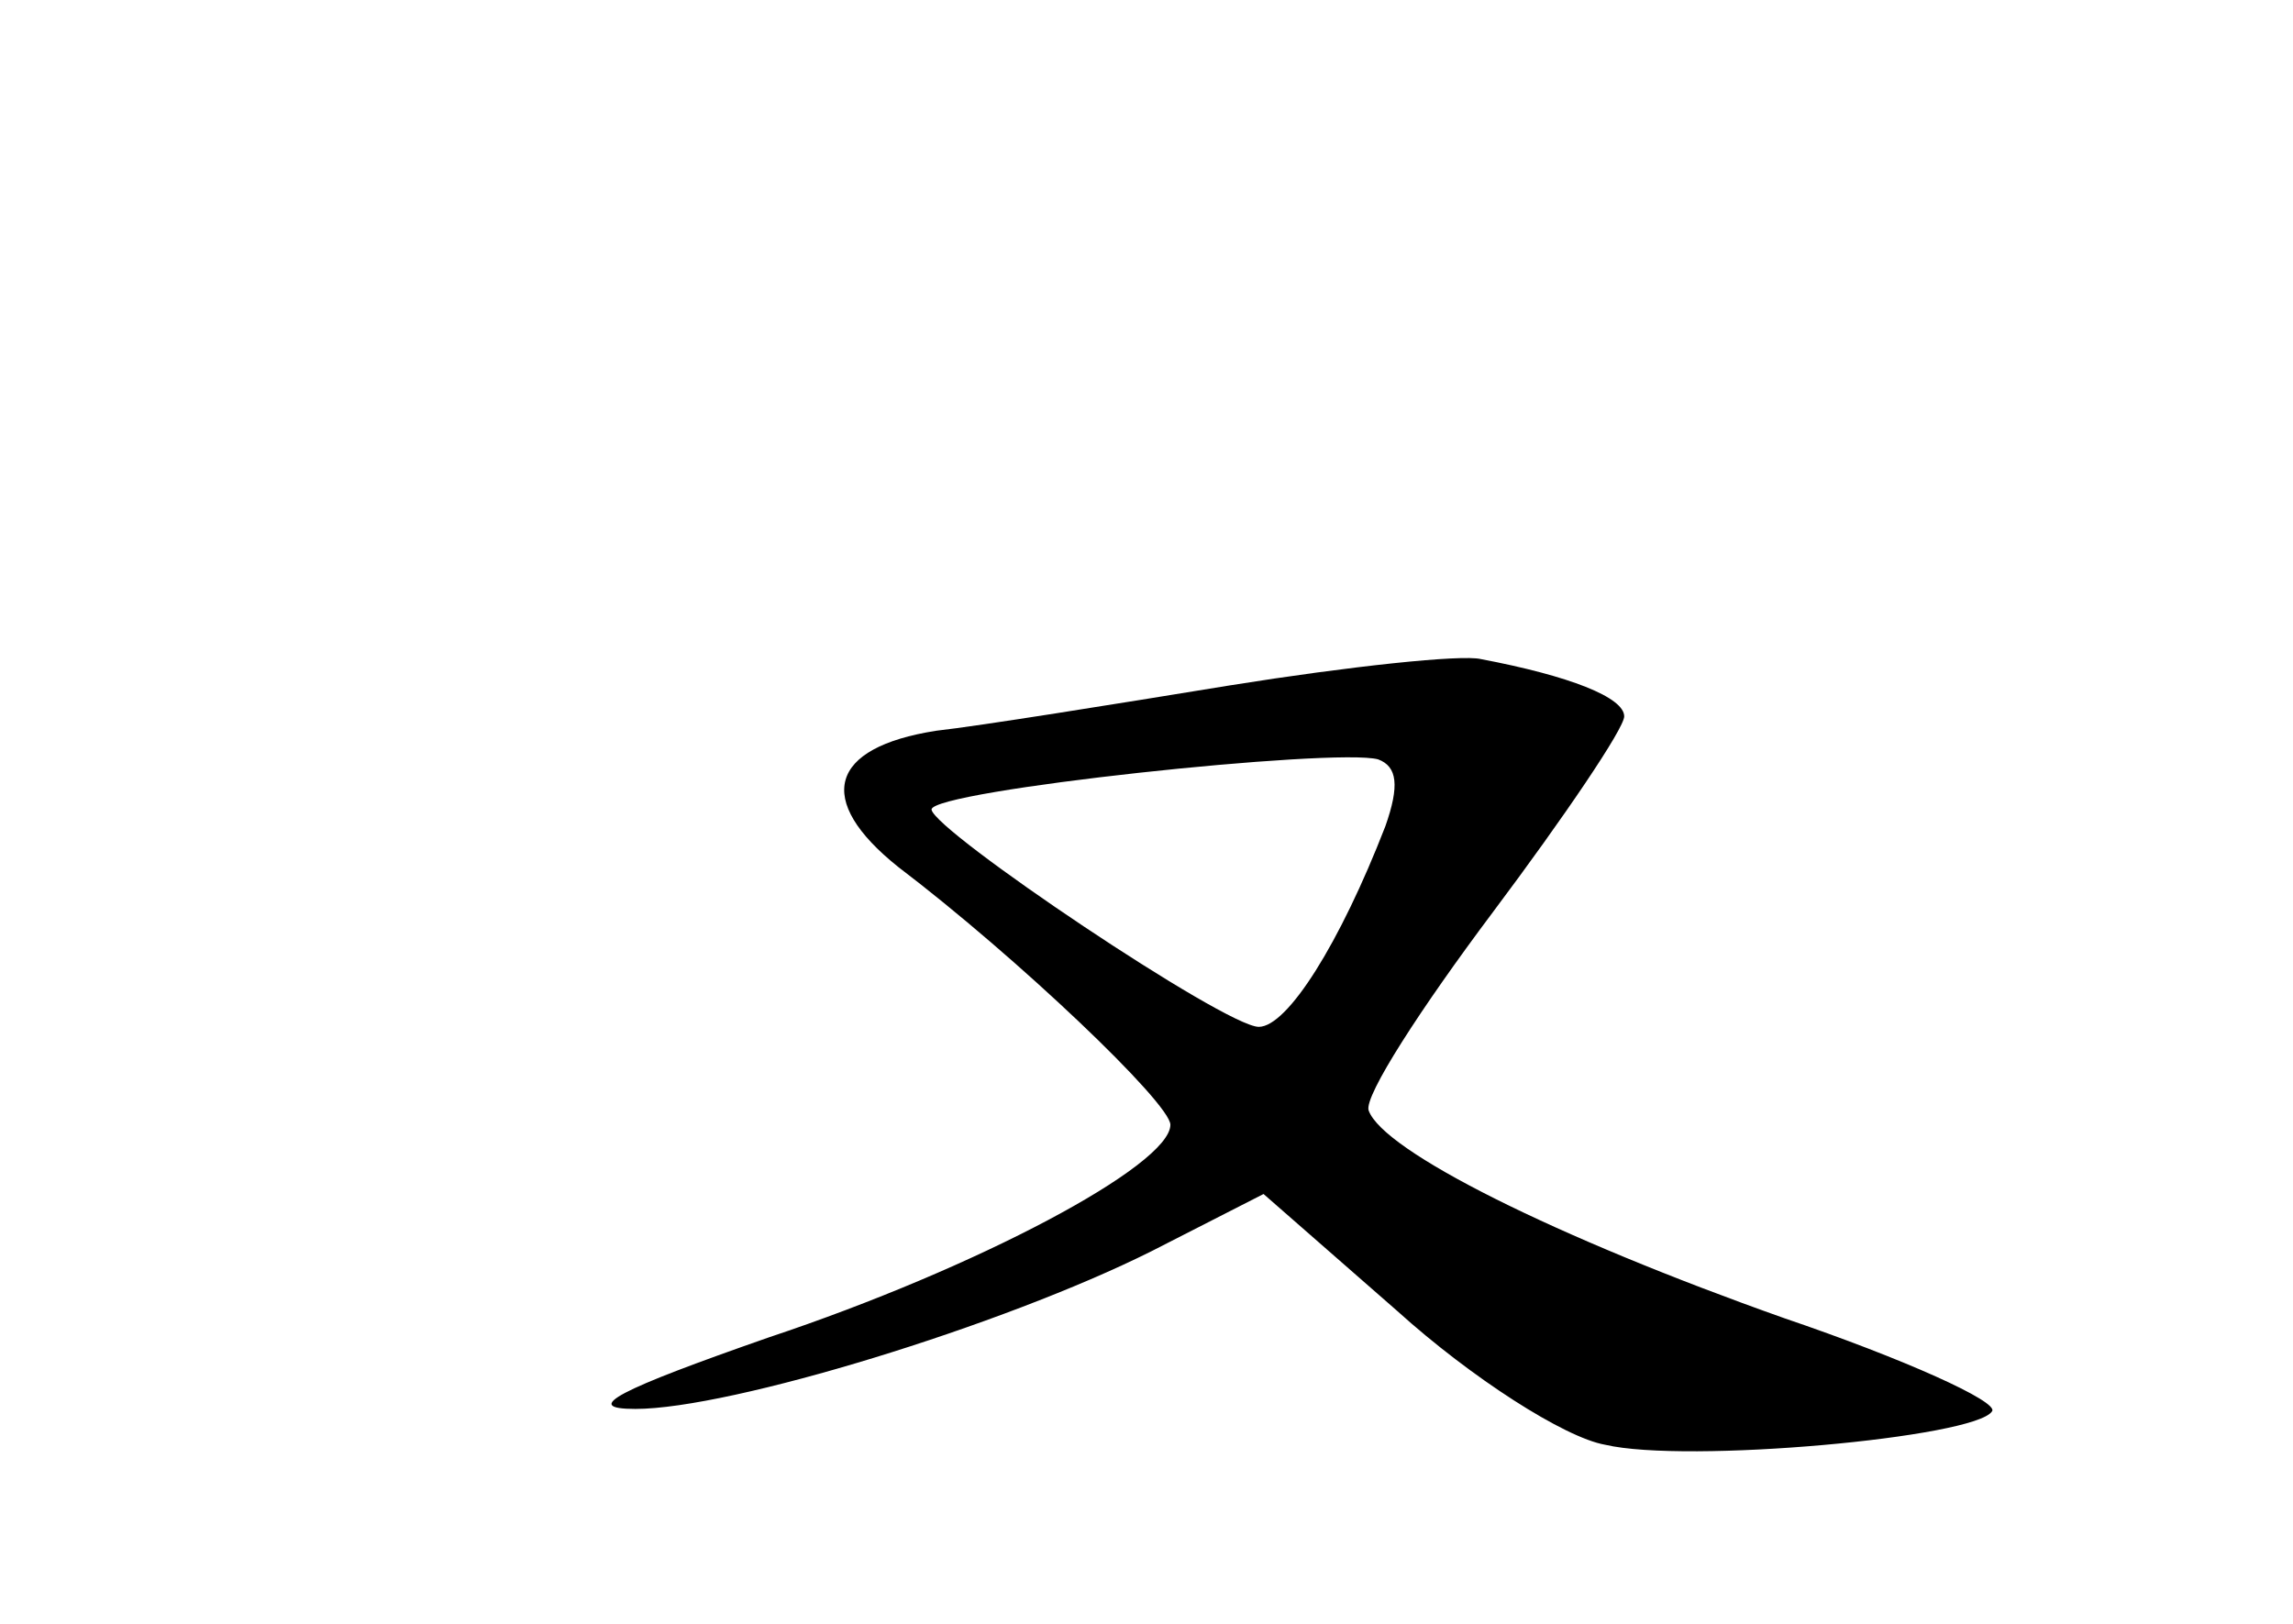 <?xml version="1.0" standalone="no"?>
<!DOCTYPE svg PUBLIC "-//W3C//DTD SVG 20010904//EN"
 "http://www.w3.org/TR/2001/REC-SVG-20010904/DTD/svg10.dtd">
<svg version="1.0" xmlns="http://www.w3.org/2000/svg"
 width="96pt" height="68pt" viewBox="0 0 96 68"
 preserveAspectRatio="xMidYMid meet">
<g transform="translate(0,68) scale(0.1,-0.1)"
fill="#000000" stroke="none">
<path d="M515 393 c-49 -8 -105 -17 -123 -19 -45 -7 -51 -29 -16 -57 50 -38
114 -99 114 -108 0 -17 -81 -60 -168 -89 -63 -22 -79 -30 -56 -30 40 0 154 35
216 66 l47 24 56 -49 c31 -28 70 -53 87 -56 34 -8 155 3 162 14 3 4 -37 22
-87 39 -96 34 -168 70 -174 87 -2 6 22 43 52 83 30 40 55 77 55 82 0 8 -23 17
-60 24 -8 2 -55 -3 -105 -11z m65 -59 c-19 -49 -41 -84 -53 -84 -14 0 -136 82
-137 91 0 8 169 26 187 21 8 -3 9 -11 3 -28z"/>
</g>
</svg>
